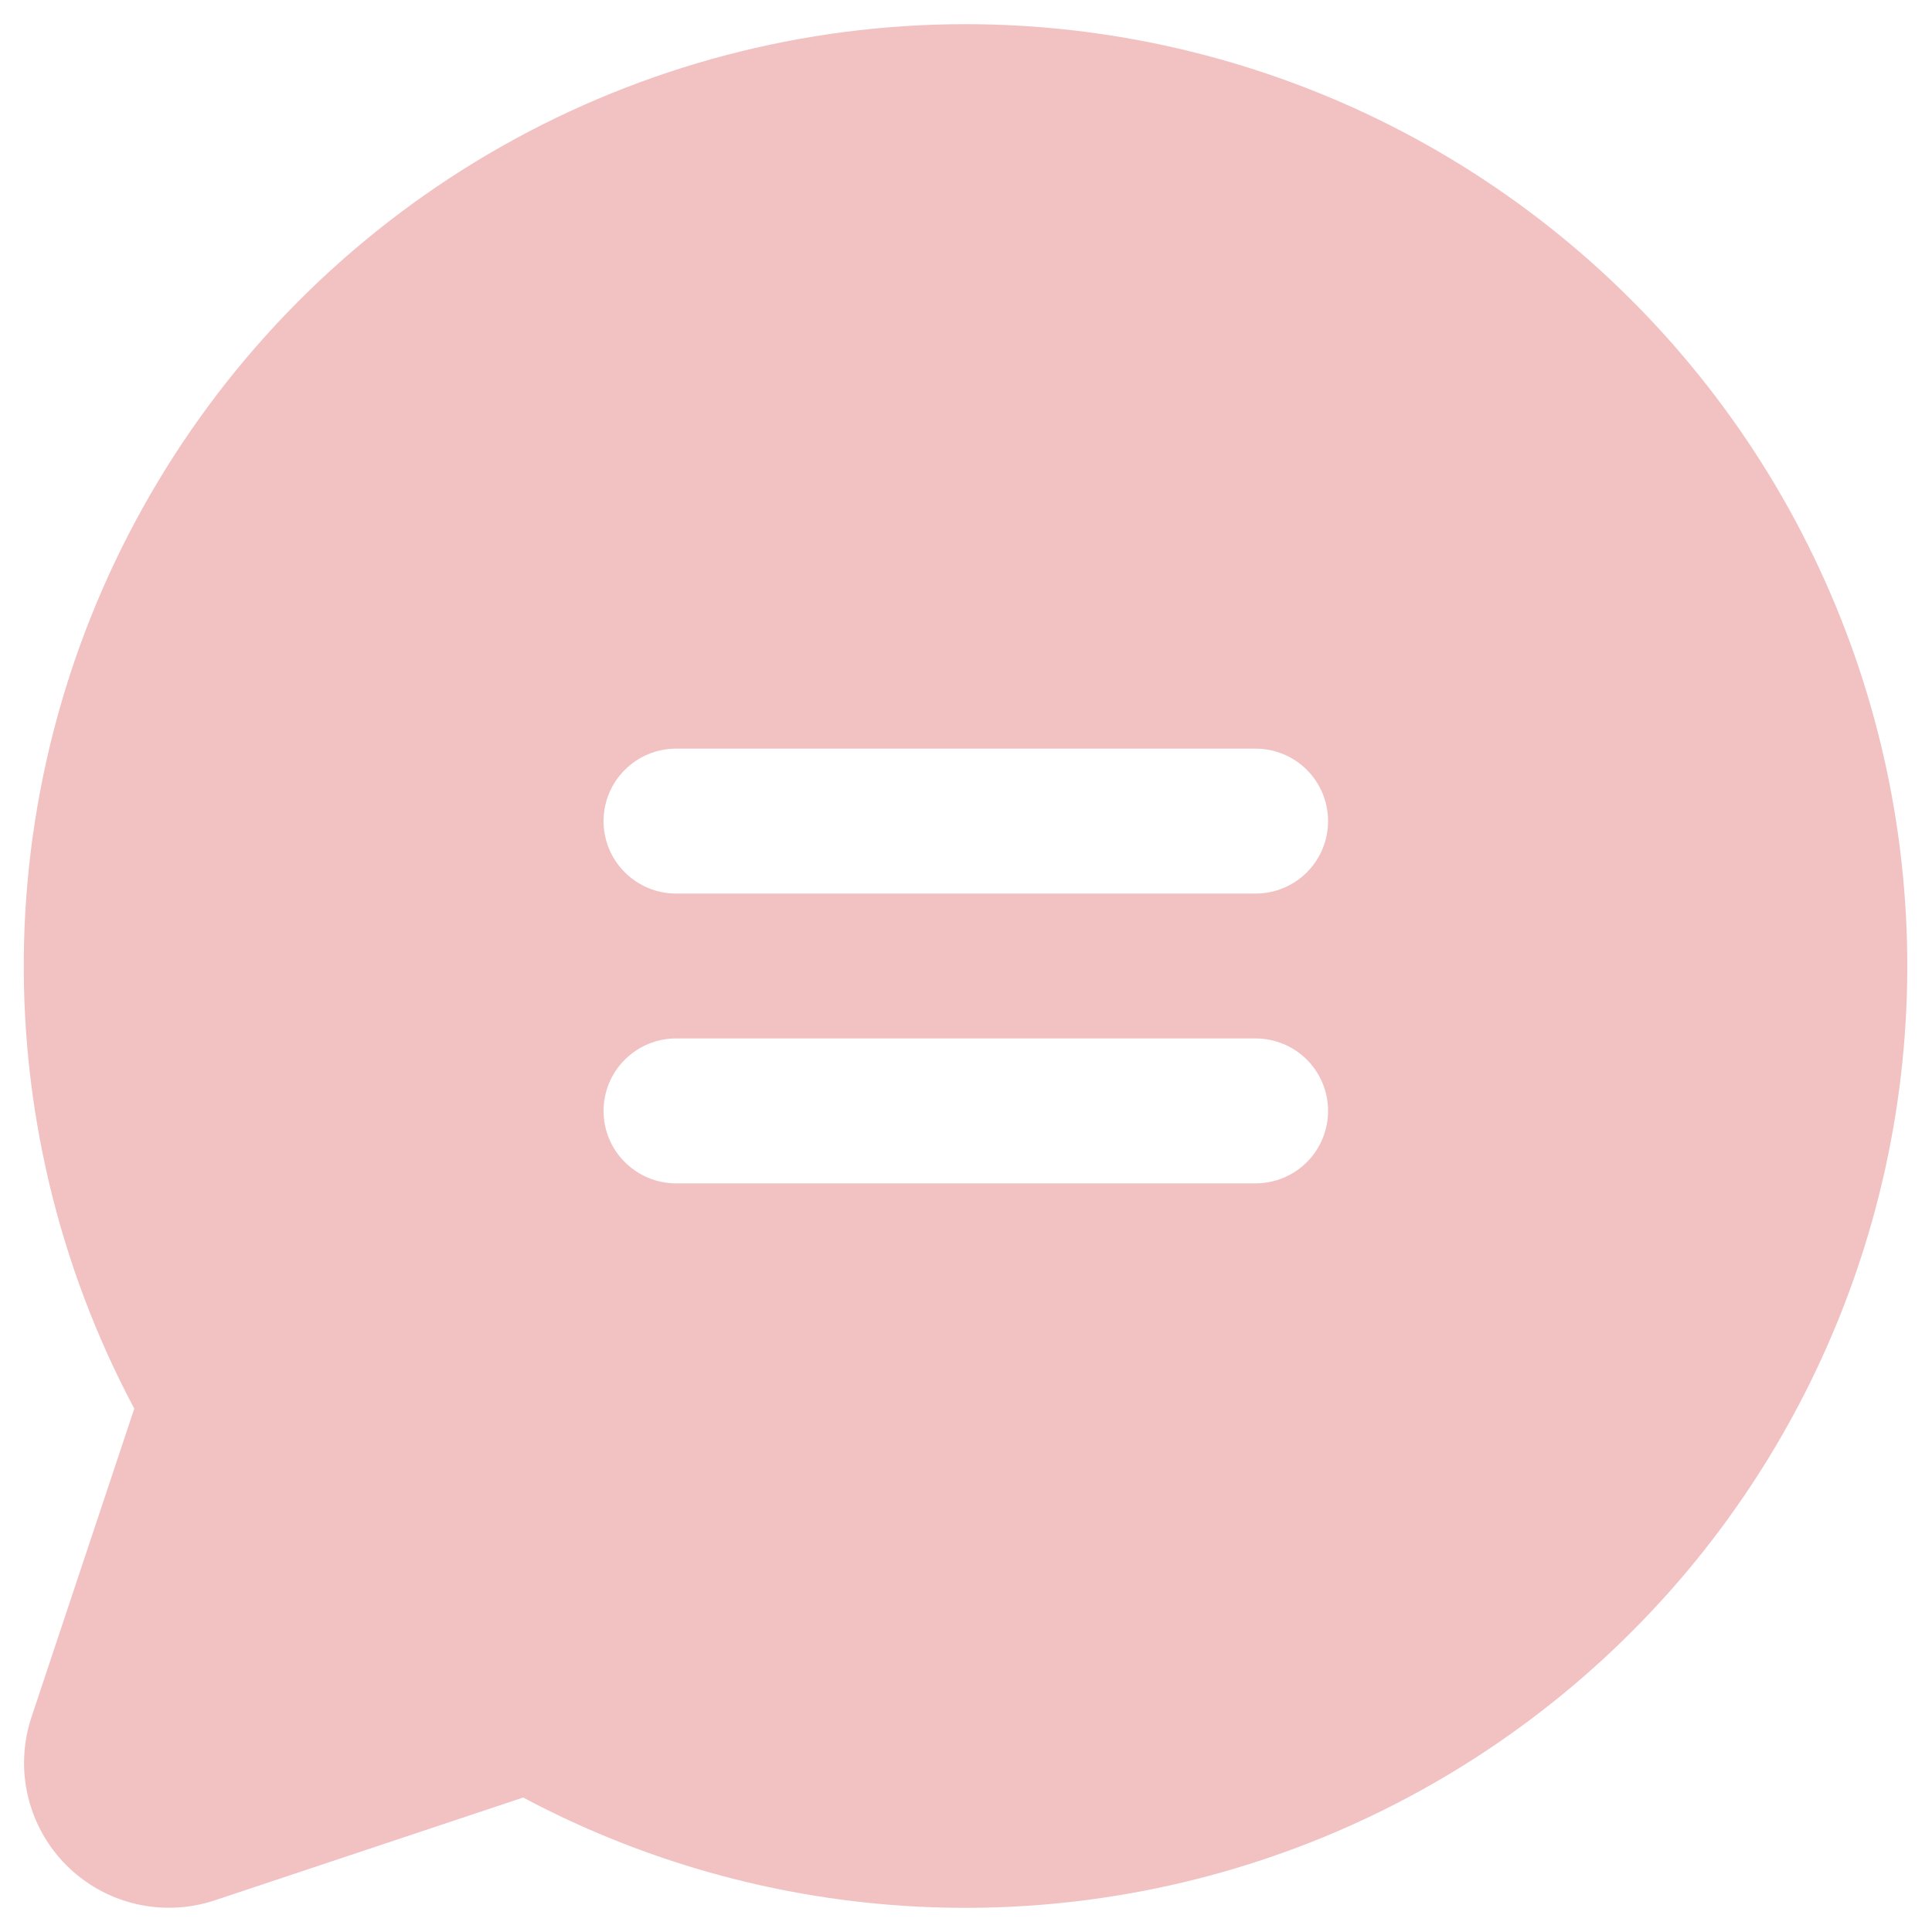 <svg width="20" height="20" viewBox="0 0 20 20" fill="none" xmlns="http://www.w3.org/2000/svg">
<path d="M9.998 0.25C8.315 0.25 6.66 0.685 5.195 1.514C3.73 2.343 2.504 3.537 1.638 4.98C0.771 6.423 0.293 8.066 0.249 9.749C0.206 11.431 0.599 13.097 1.39 14.582L0.326 17.775C0.238 18.039 0.225 18.323 0.289 18.594C0.353 18.865 0.491 19.113 0.688 19.31C0.885 19.507 1.133 19.645 1.404 19.709C1.676 19.773 1.959 19.76 2.224 19.672L5.416 18.608C6.723 19.304 8.172 19.692 9.652 19.744C11.132 19.796 12.605 19.51 13.958 18.908C15.311 18.306 16.509 17.403 17.462 16.269C18.414 15.135 19.095 13.798 19.454 12.361C19.813 10.924 19.839 9.425 19.532 7.976C19.224 6.527 18.591 5.167 17.679 4C16.768 2.833 15.602 1.888 14.272 1.238C12.941 0.589 11.479 0.251 9.998 0.25ZM12.998 12.25H6.998C6.799 12.25 6.609 12.171 6.468 12.03C6.327 11.89 6.248 11.699 6.248 11.5C6.248 11.301 6.327 11.11 6.468 10.97C6.609 10.829 6.799 10.75 6.998 10.75H12.998C13.197 10.75 13.388 10.829 13.529 10.97C13.669 11.11 13.748 11.301 13.748 11.5C13.748 11.699 13.669 11.89 13.529 12.03C13.388 12.171 13.197 12.25 12.998 12.25ZM12.998 9.25H6.998C6.799 9.25 6.609 9.171 6.468 9.03C6.327 8.89 6.248 8.699 6.248 8.5C6.248 8.301 6.327 8.11 6.468 7.97C6.609 7.829 6.799 7.75 6.998 7.75H12.998C13.197 7.75 13.388 7.829 13.529 7.97C13.669 8.11 13.748 8.301 13.748 8.5C13.748 8.699 13.669 8.89 13.529 9.03C13.388 9.171 13.197 9.25 12.998 9.25Z" fill="#F2C2C3"/>
</svg>
